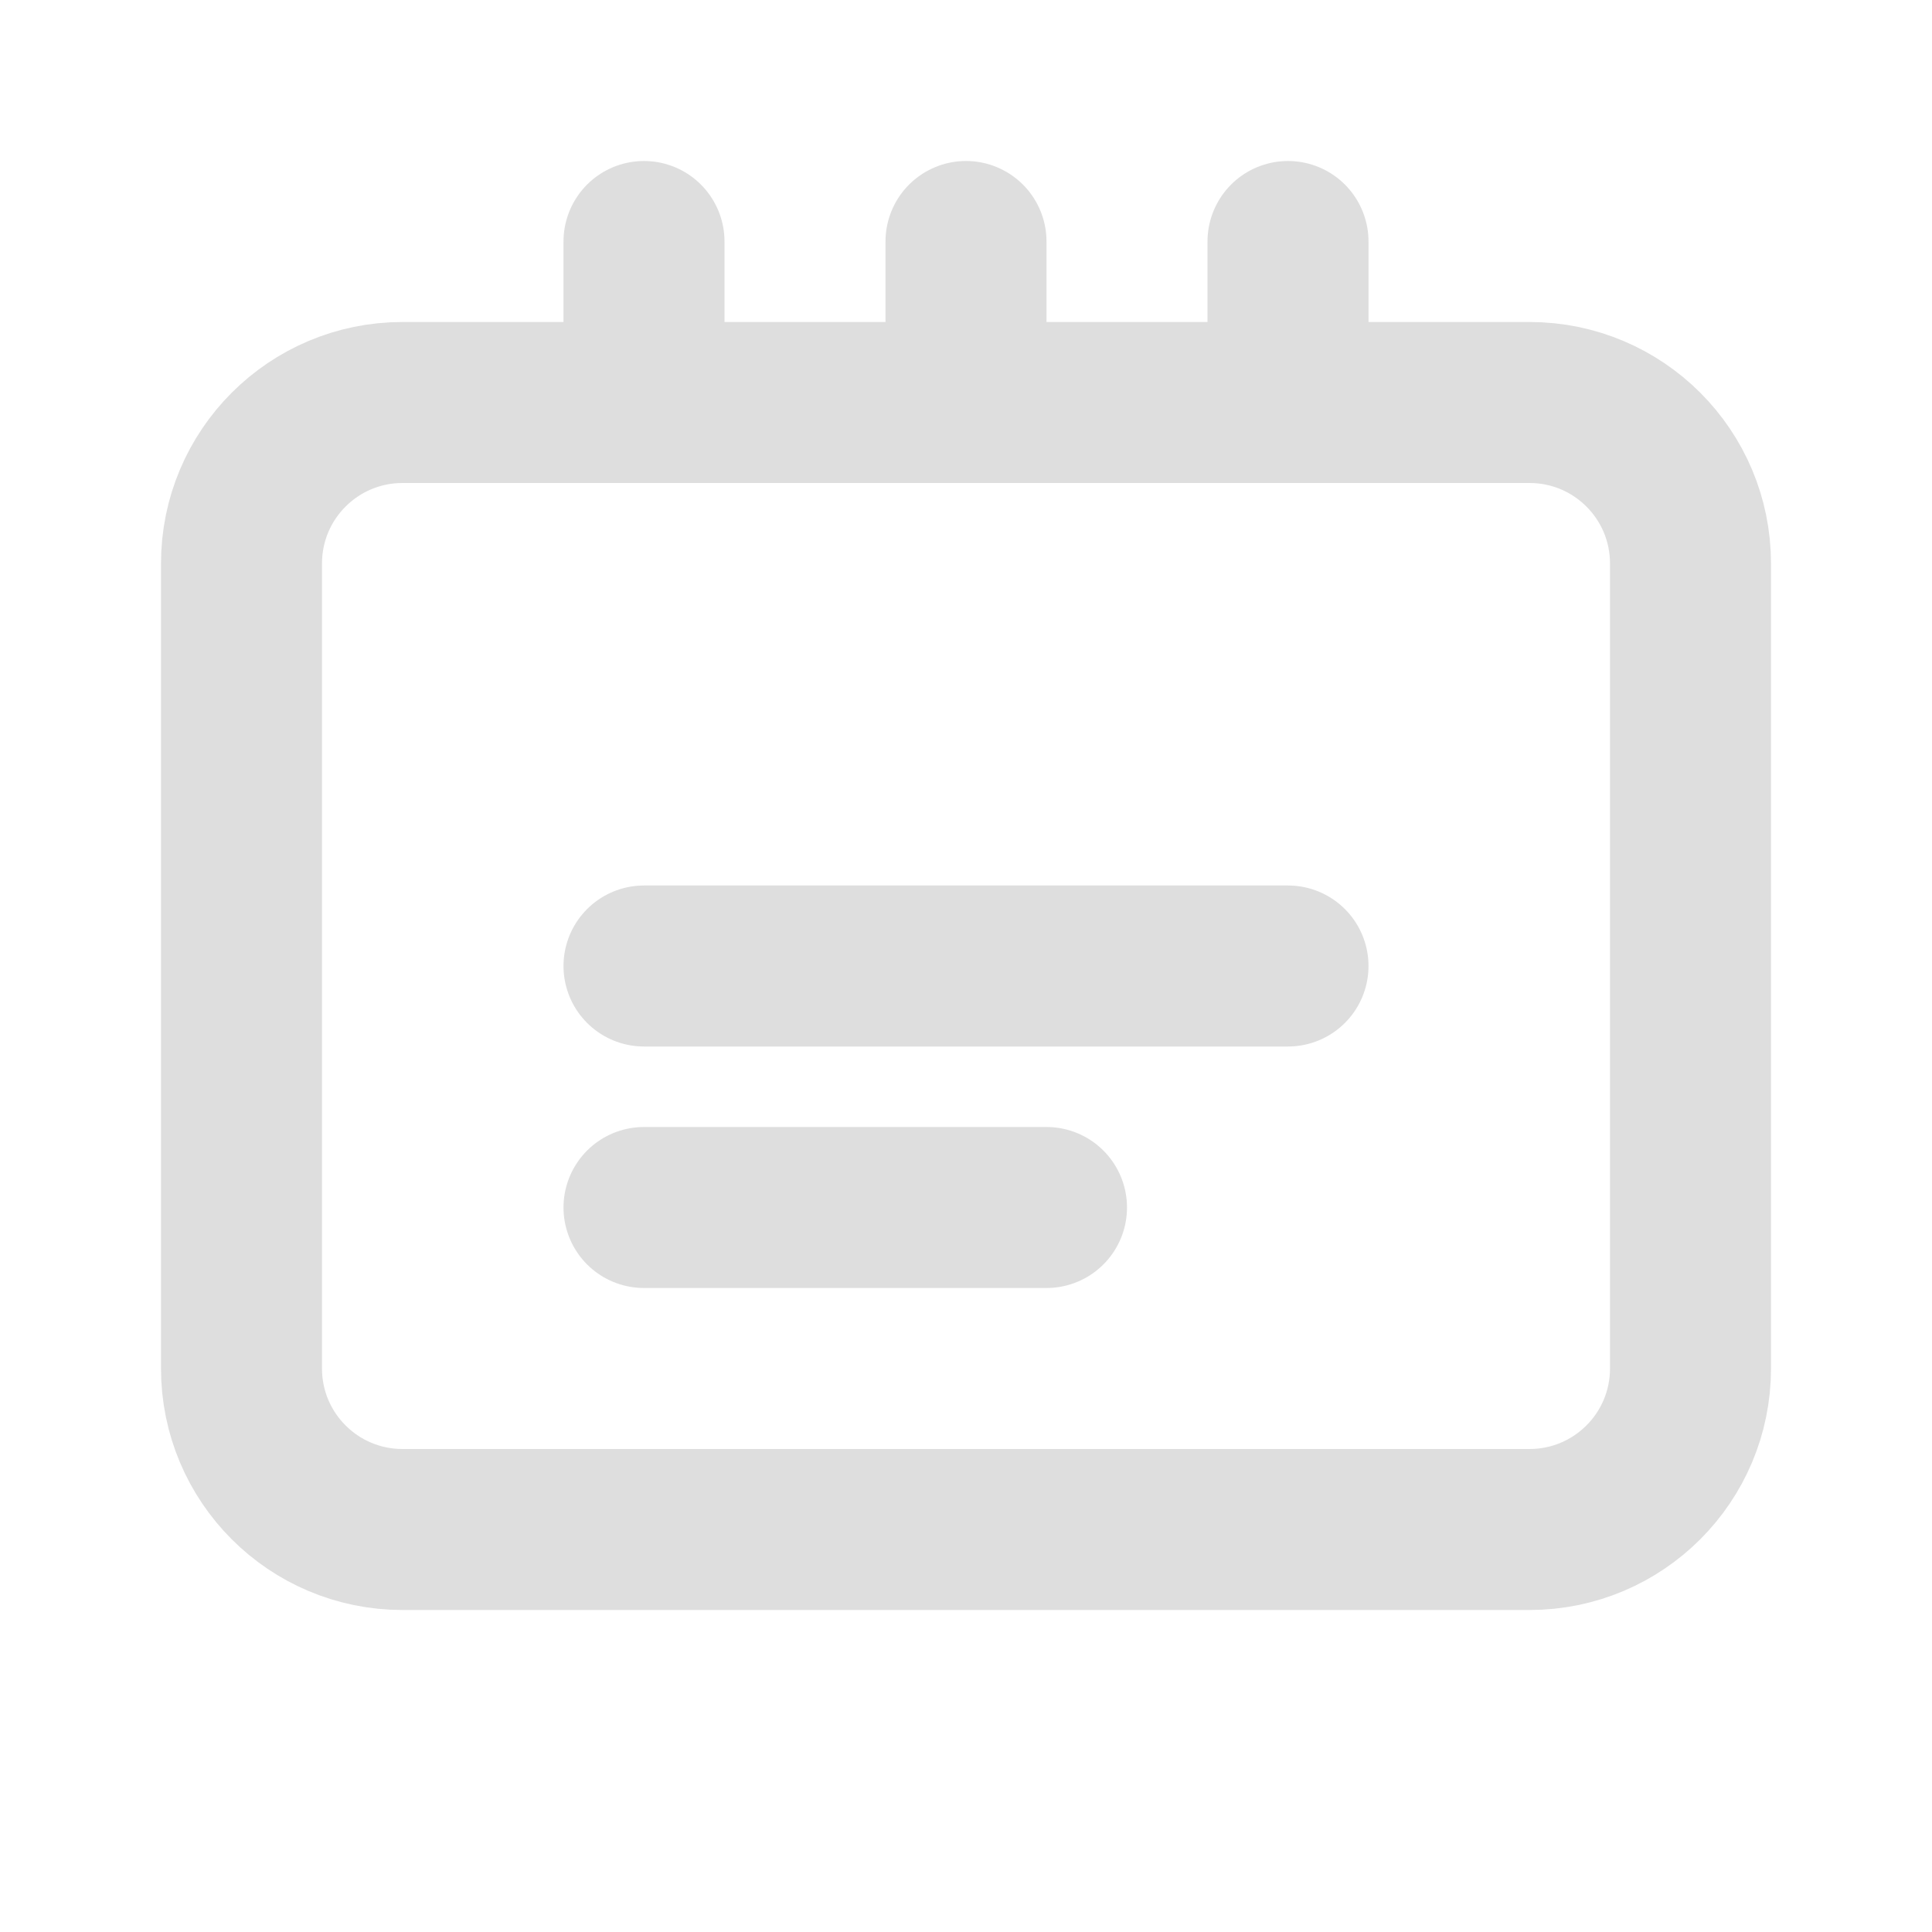 <svg width="24" height="24" viewBox="0 0 24 24" fill="none" xmlns="http://www.w3.org/2000/svg">
    <path d="M19 5H5C3.895 5 3 5.895 3 7V17C3 18.105 3.895 19 5 19H19C20.105 19 21 18.105 21 17V7C21 5.895 20.105 5 19 5Z" stroke="#DEDEDE" stroke-width="2" stroke-linecap="round"/>
    <path d="M8 12H16M8 15H13" stroke="#DEDEDE" stroke-width="2" stroke-linecap="round"/>
    <path d="M12 3V5M8 3V5M16 3V5" stroke="#DEDEDE" stroke-width="2" stroke-linecap="round"/>
</svg>